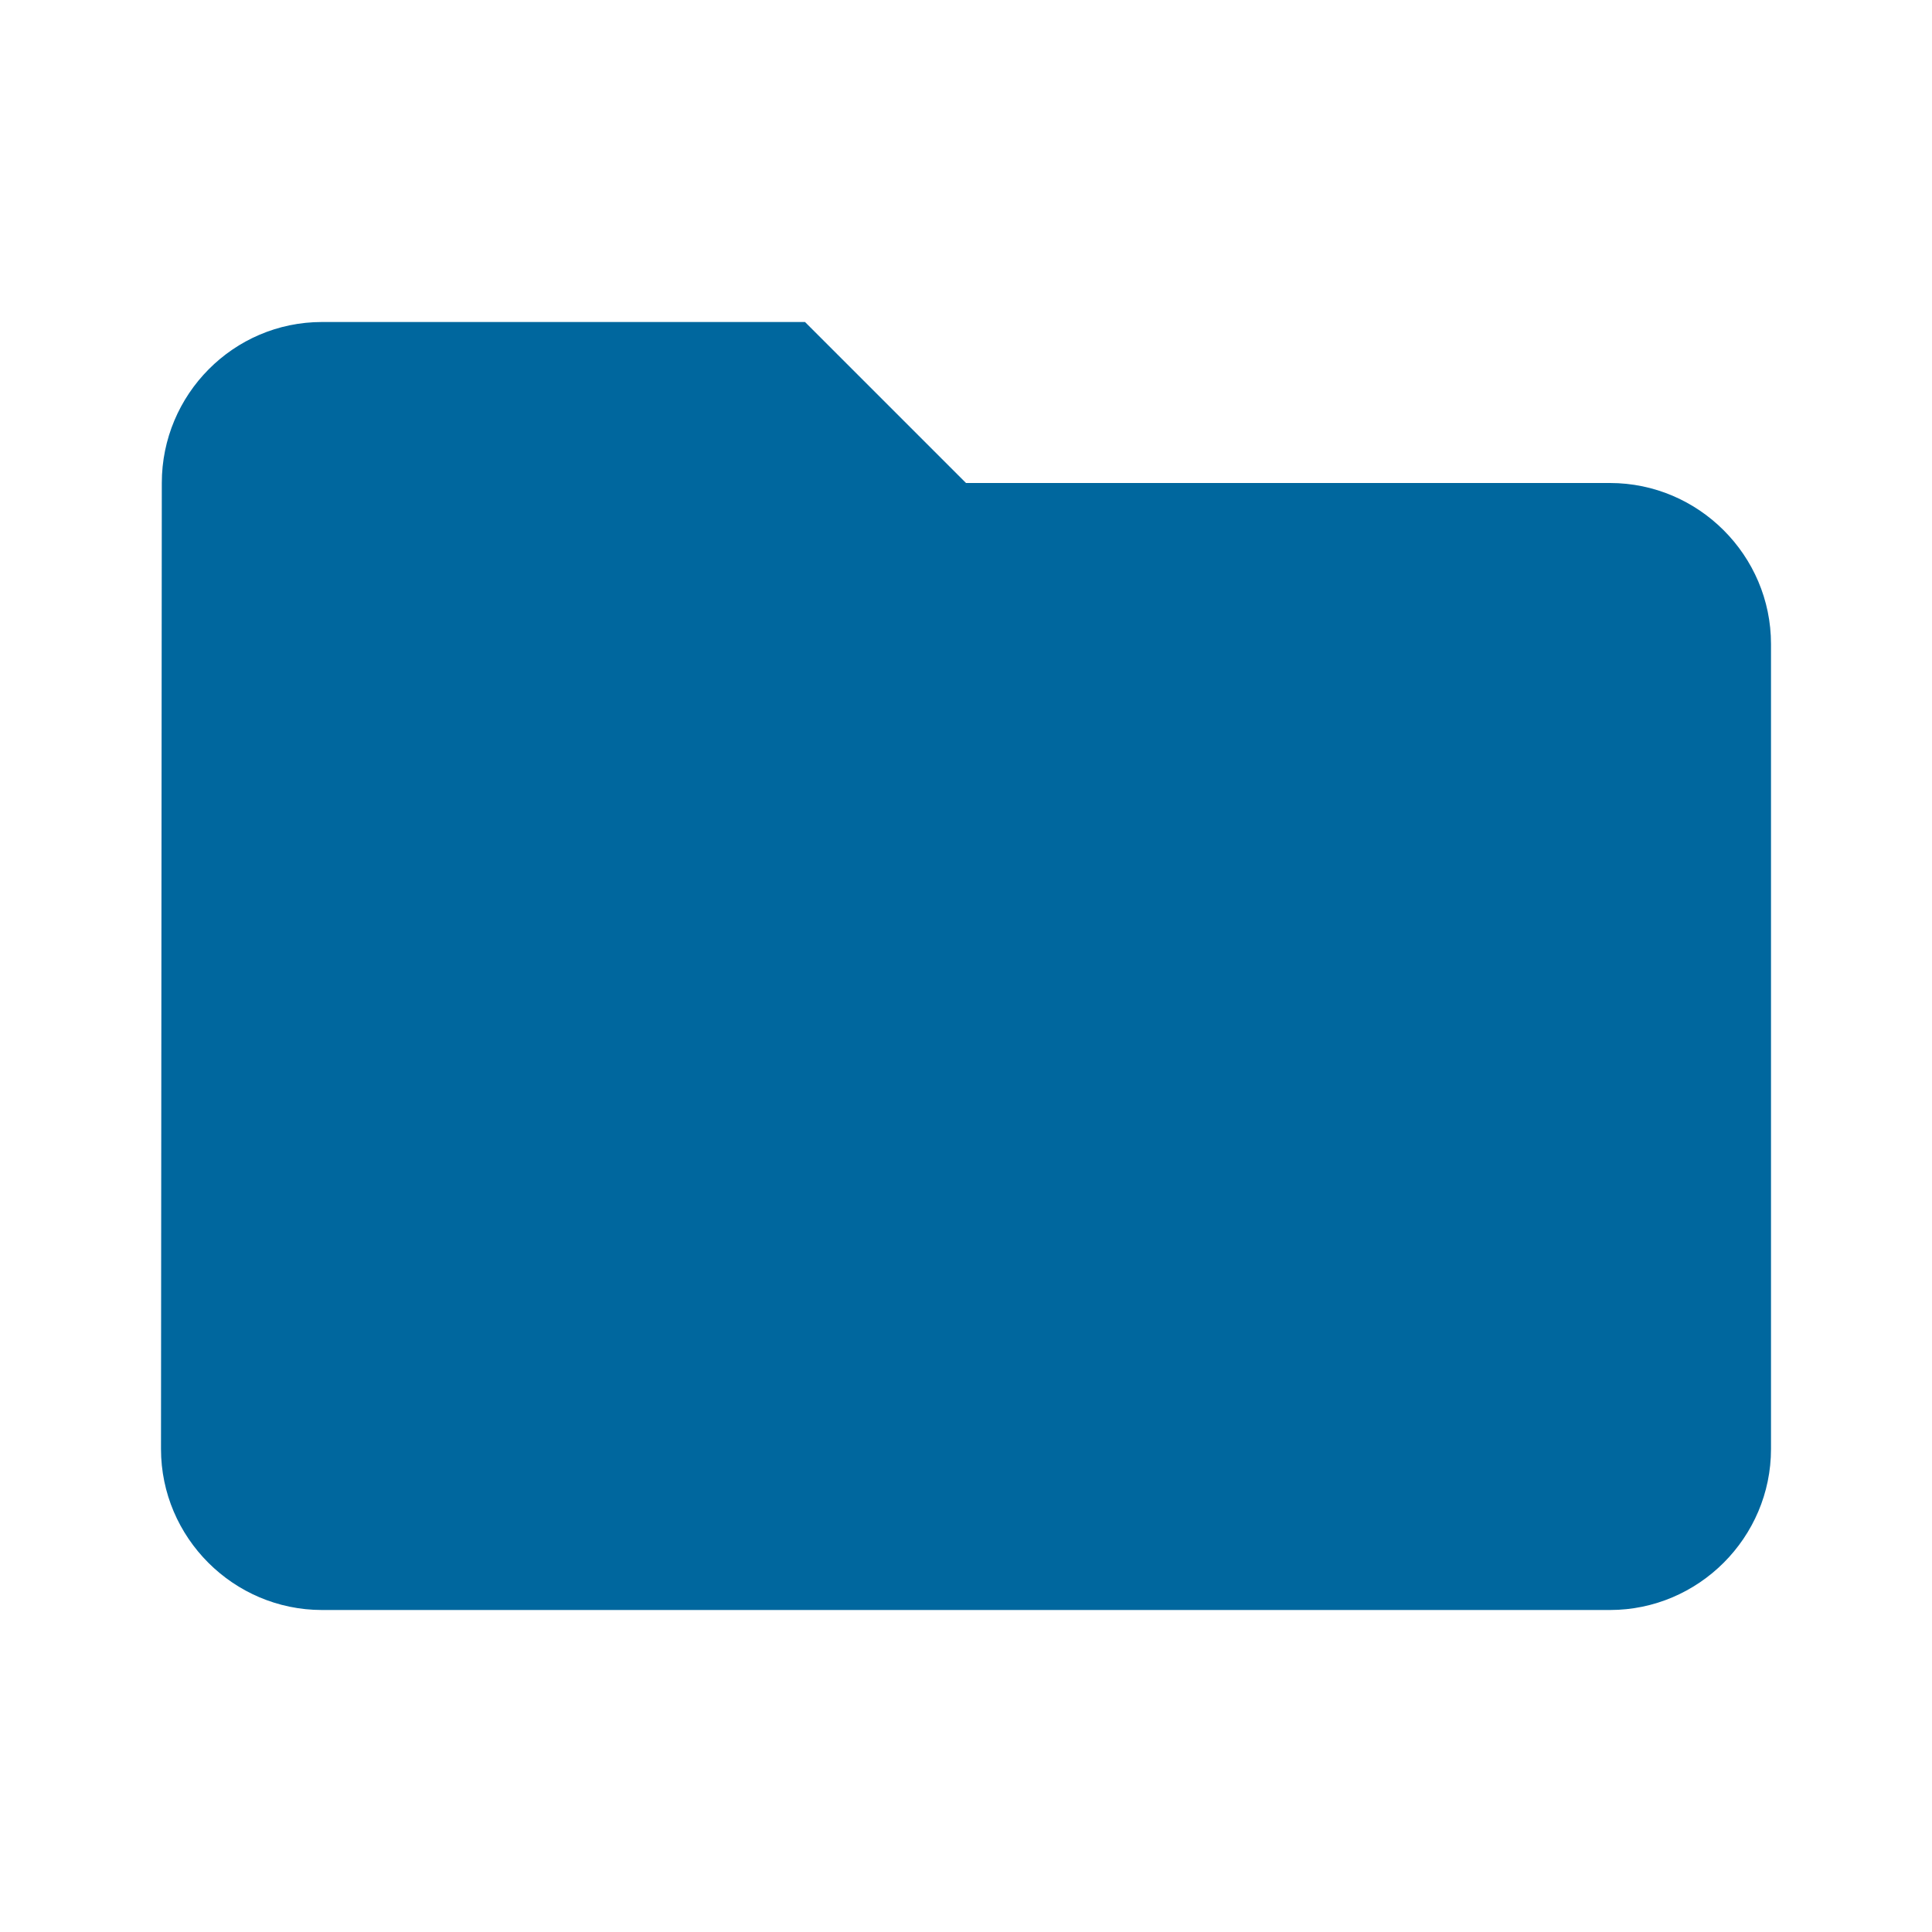 <svg width="96" height="96" viewBox="0 0 96 96" fill="none" xmlns="http://www.w3.org/2000/svg">
<g clip-path="url(#clip0_1_61)">
<path d="M40 16H16C11.6 16 8.04 19.6 8.04 24L8 72C8 76.4 11.6 80 16 80H80C84.4 80 88 76.4 88 72V32C88 27.6 84.4 24 80 24H48L40 16Z" fill="#00679E"/>
</g>
<defs>
<clipPath id="clip0_1_61">
<rect width="96" height="96" fill="white"/>
</clipPath>
</defs>
</svg>
